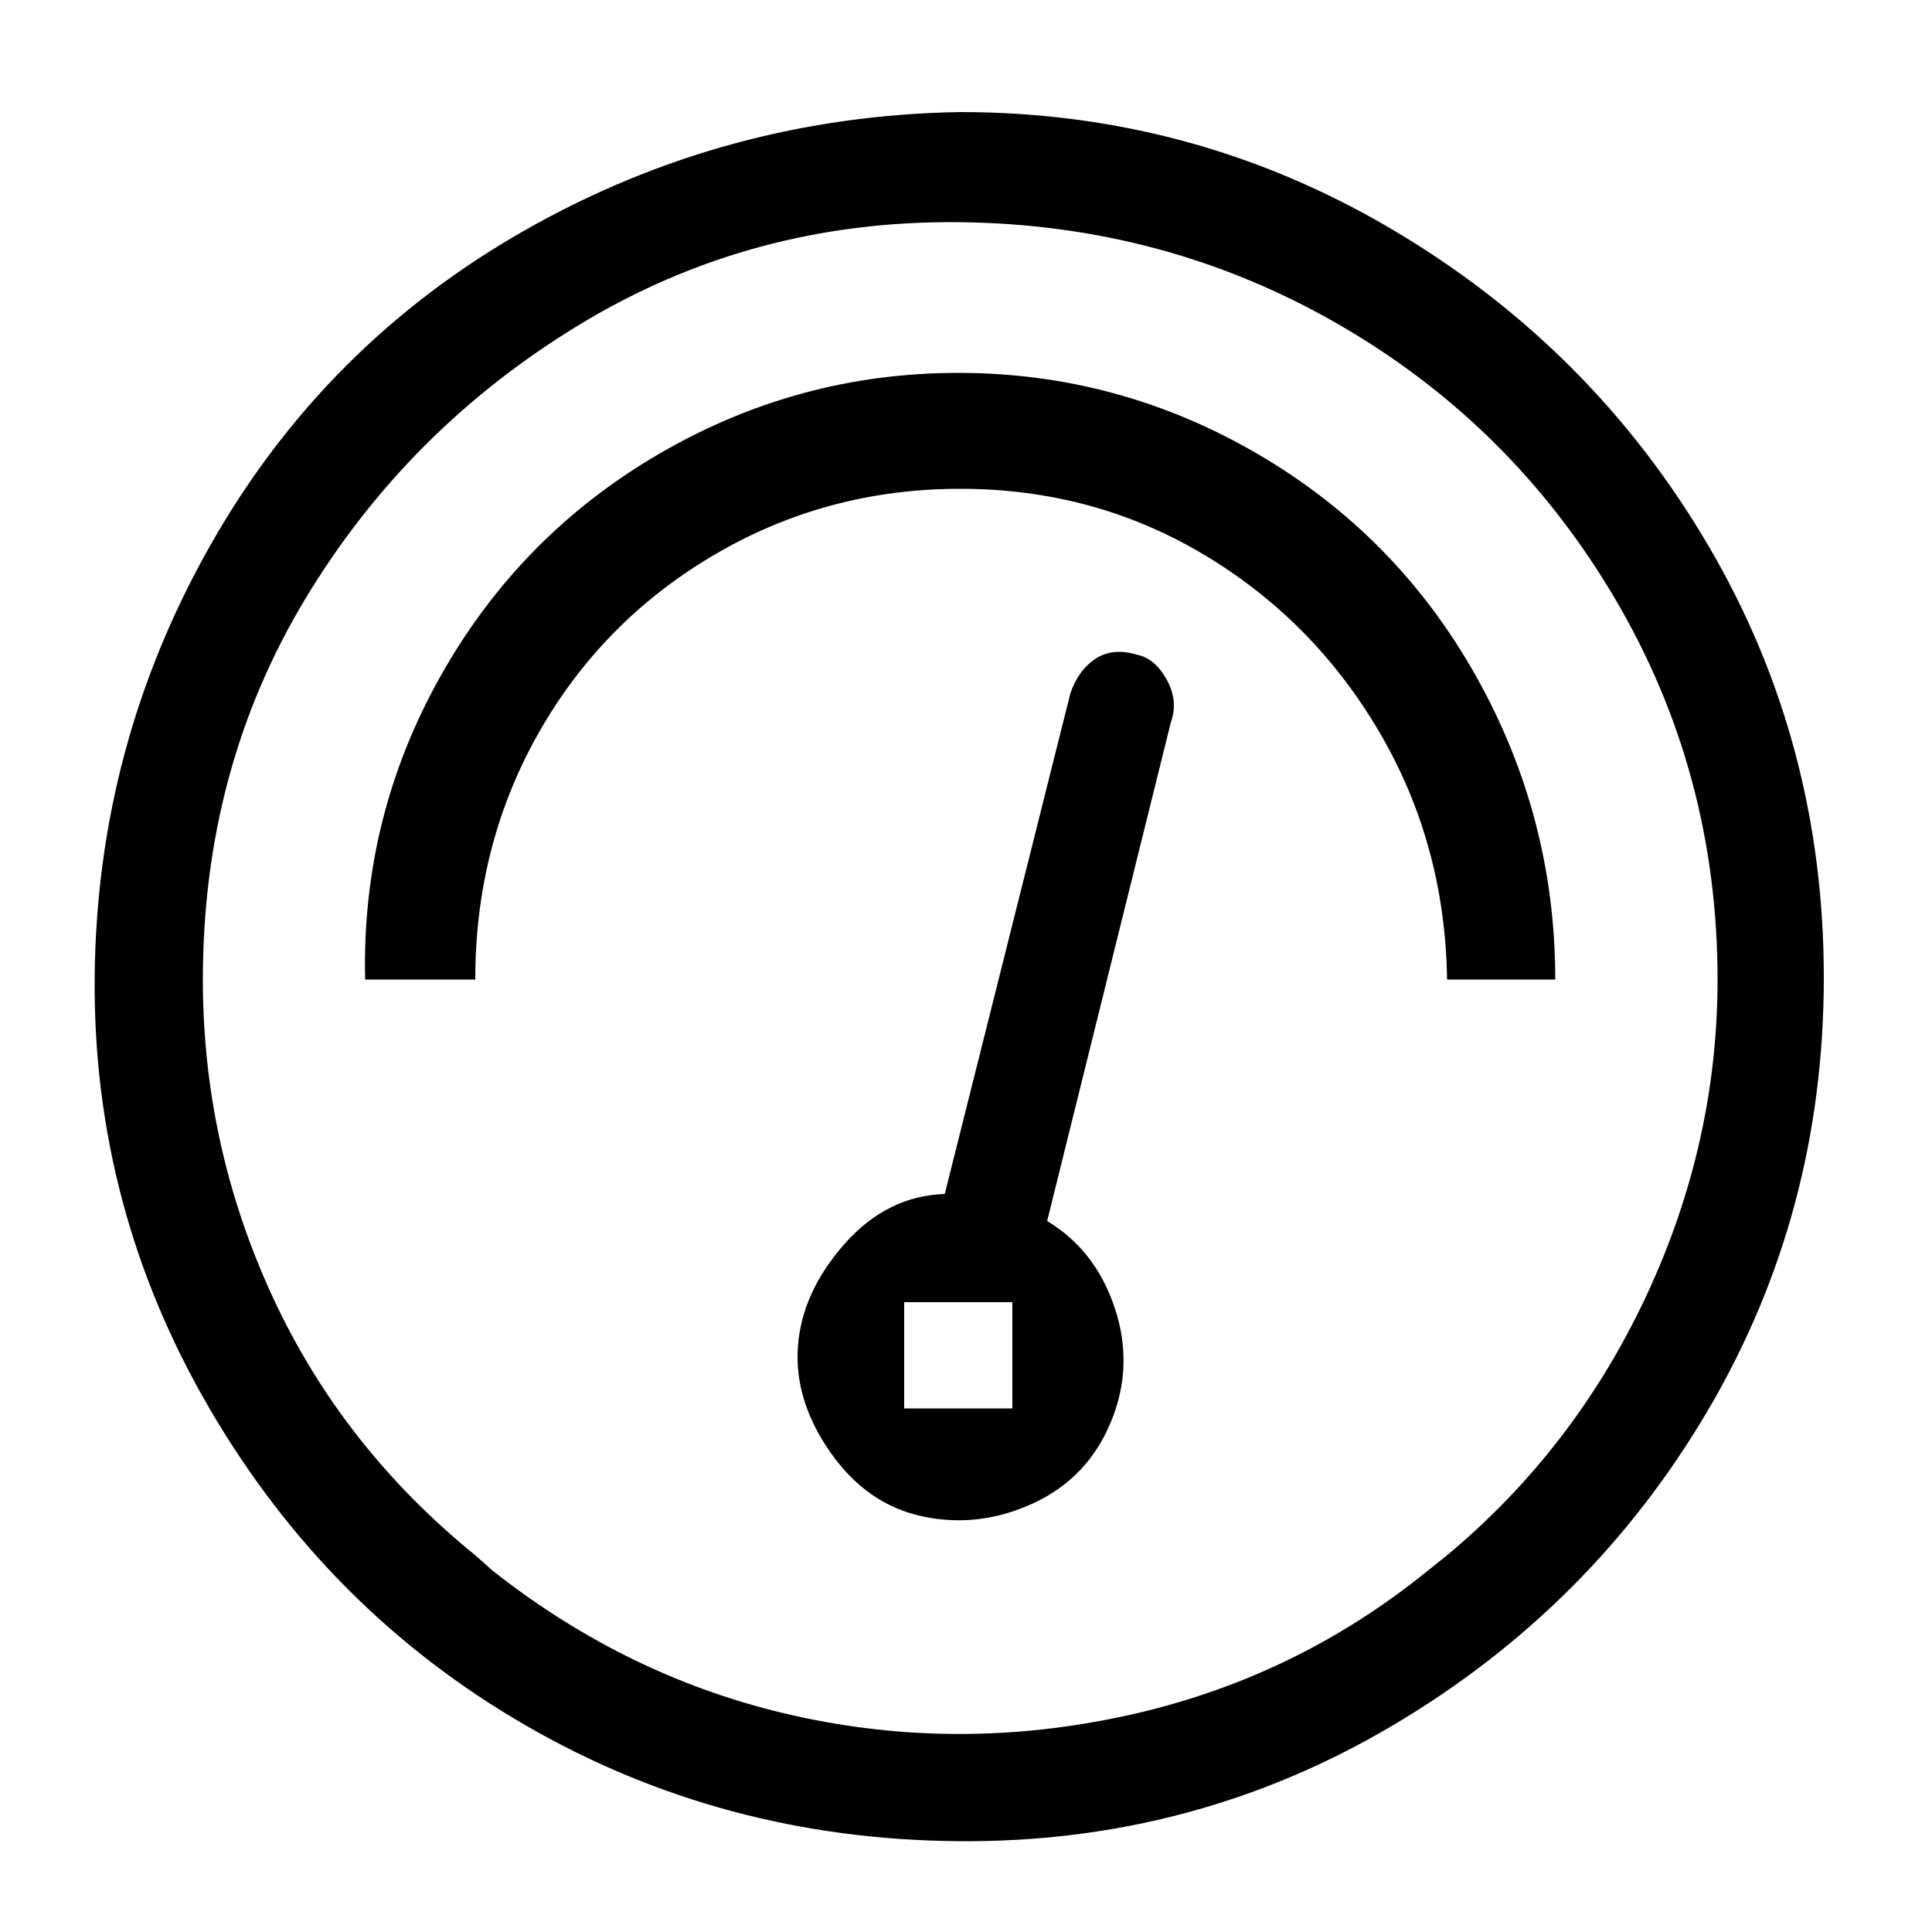 <svg xmlns="http://www.w3.org/2000/svg" viewBox="0 0 1000 1000"><path d="M497 58q121 0 224 61t163 163 60 224-60 224-163 163-225 60-224-60-163-163-60-224 60-224 163-163 225-61zm252 747q66-55 103-134t37-164q0-107-53-197T693 168t-197-53-196 53-142 142-53 197q0 86 36 164t105 134l9 8q71 56 156 75t172 0 156-75zM589 339q9 2 15 13t2 22l-64 258q25 15 35 45t-2 59-40 42-57 7-48-33-17-55 24-53 52-26l65-259q4-12 13-18t22-2zm-65 390v-55h-56v55h56zM189 507h57q0-70 33-128t91-92 127-34 126 34 91 92 35 128h56q0-84-41-157T651 235t-155-42-155 42-113 115-39 157z"/></svg>